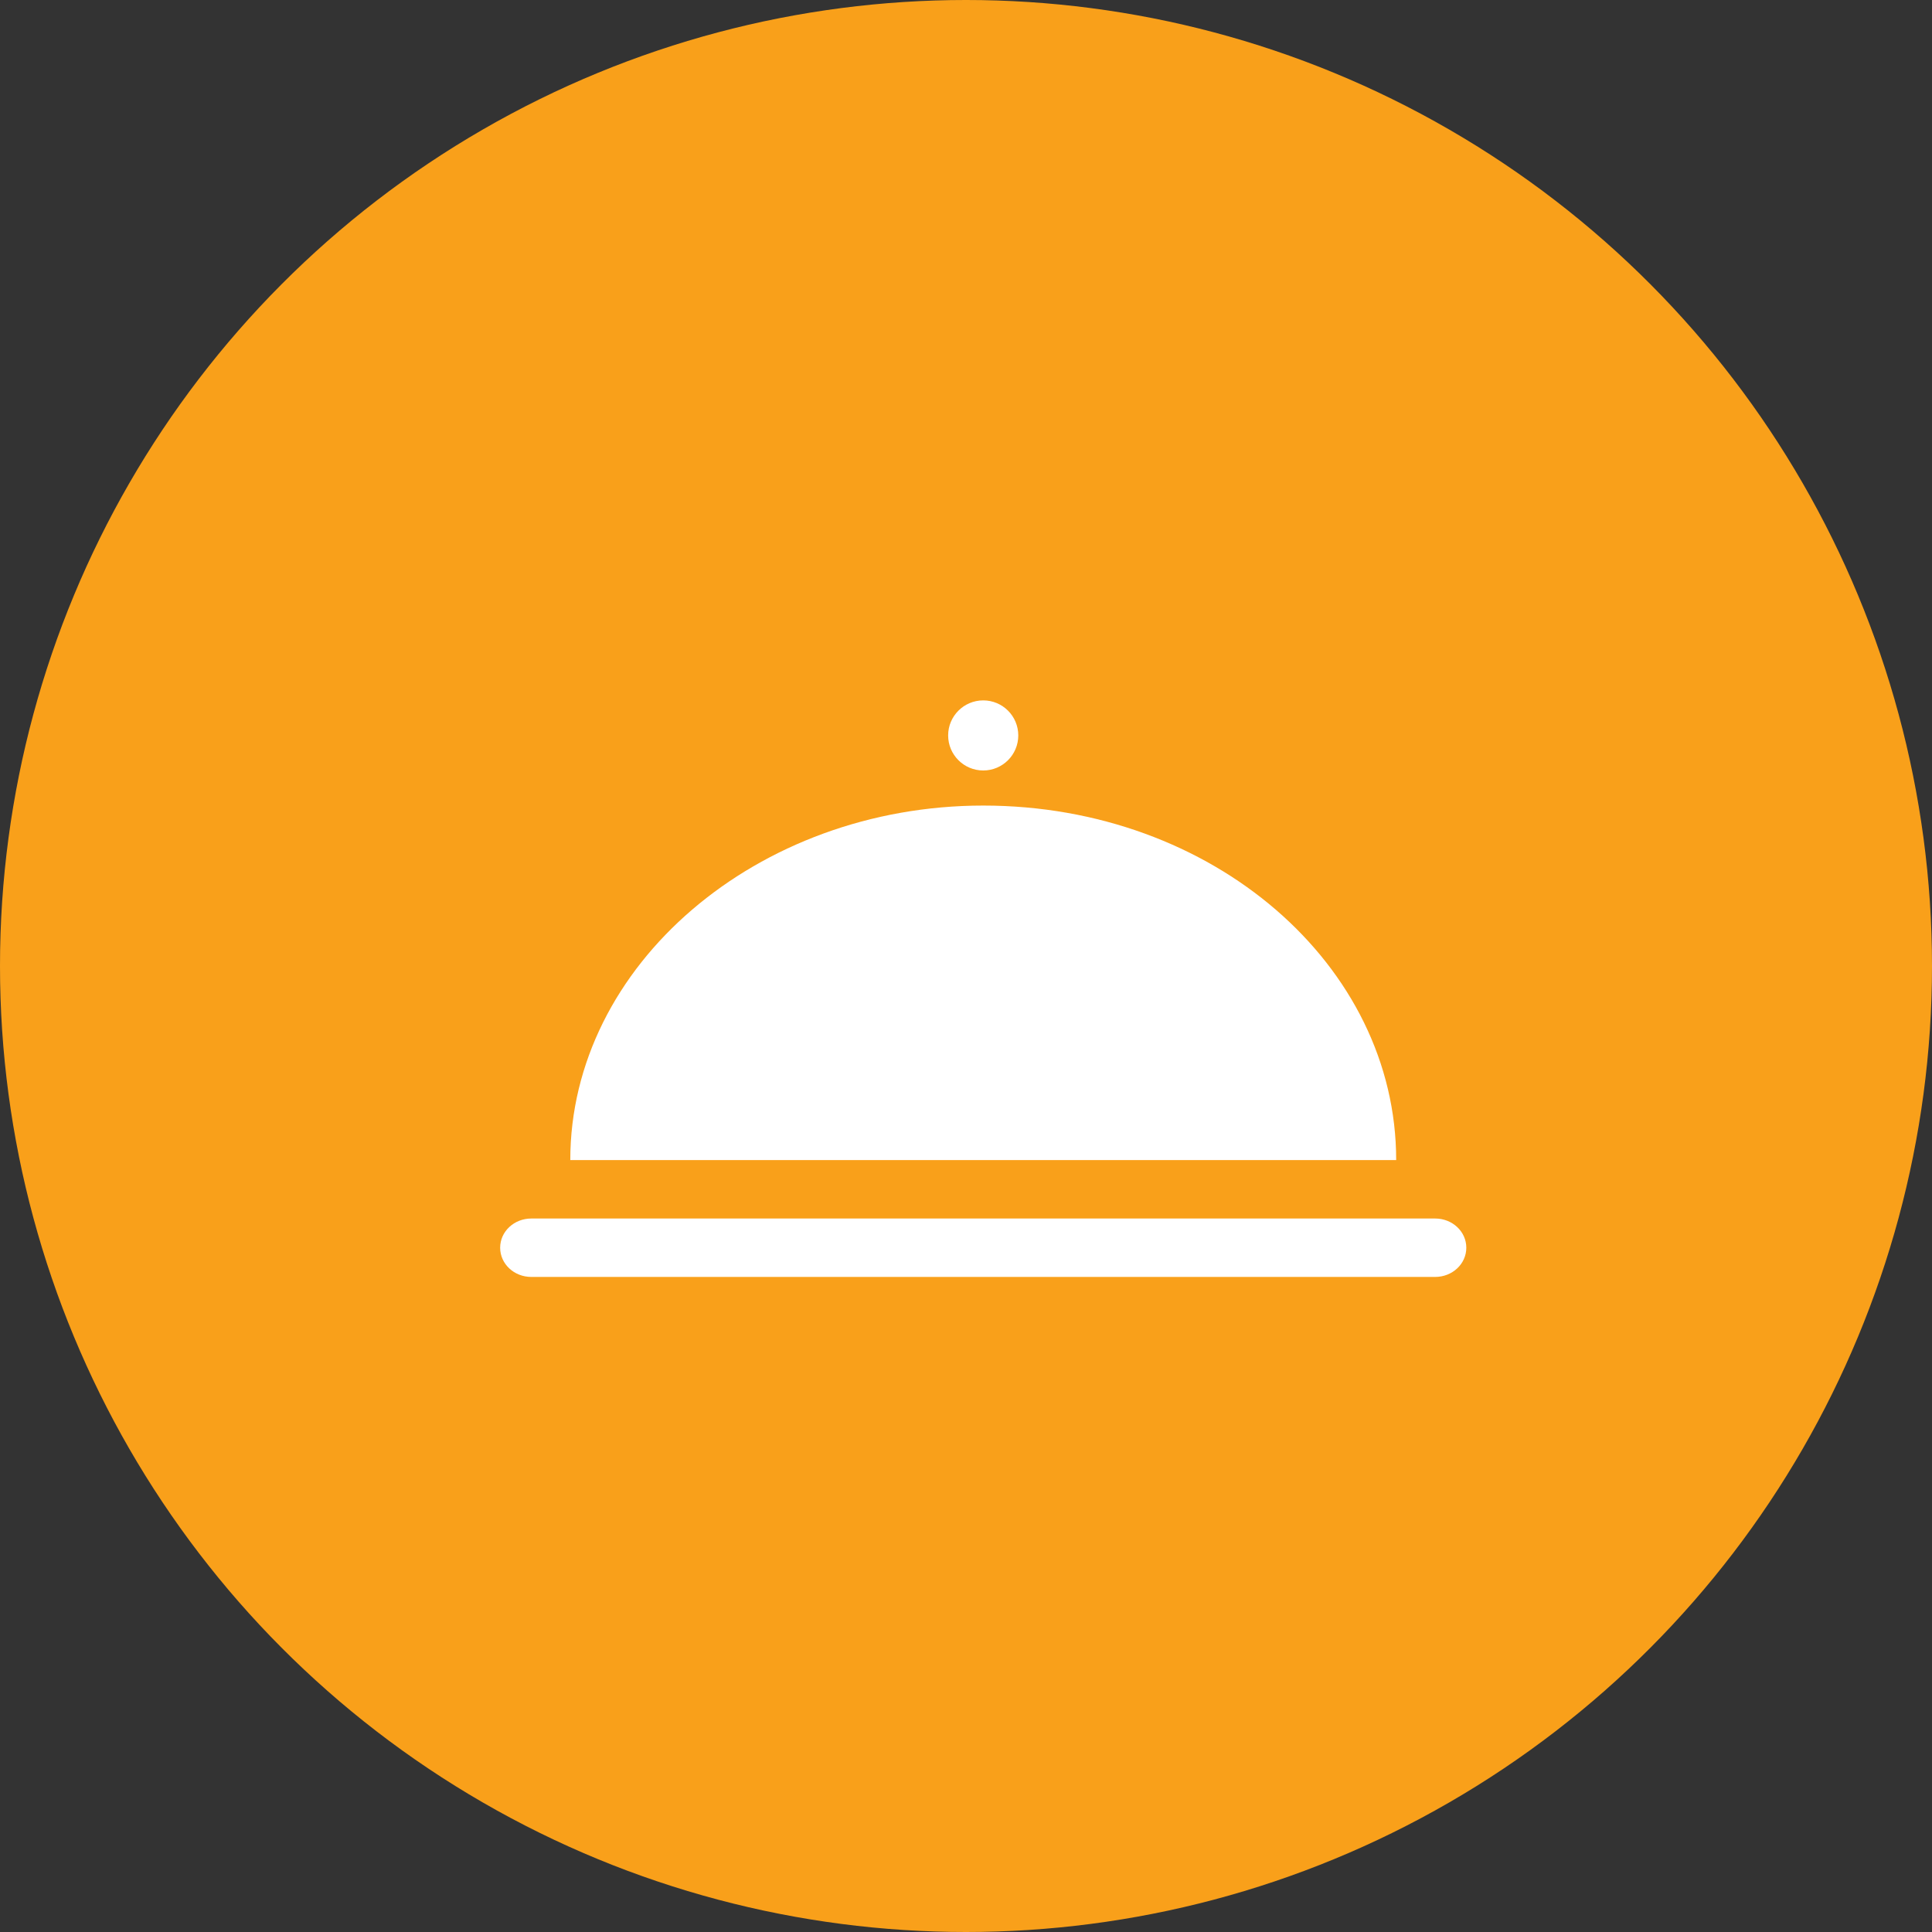 <svg xmlns="http://www.w3.org/2000/svg" xmlns:xlink="http://www.w3.org/1999/xlink" width="25px" height="25px" viewBox="0 0 50 50" version="1.1">
    <rect x="0" y="0" width="50" height="50" fill="#333333" stroke="none"/>
    <!-- Generator: Sketch 52 (66869) - http://www.bohemiancoding.com/sketch -->
    <title>Group 7</title>
    <desc>Created with Sketch.</desc>
    <g id="Page-1" stroke="none" stroke-width="1" fill="none" fill-rule="evenodd">
        <g id="08-О-комплексе-" transform="translate(-60, -2355)">
            <g id="Group-15" transform="translate(0, 2343)">
                <g id="Group-7" transform="translate(60, 12)">
                    <g id="Group-23">
                        <circle id="Oval" fill="#F9A01A" cx="25" cy="25" r="25"/>
                        <g id="Group-13" transform="translate(12, 18)" fill="#fff">
                            <path d="M1.751,13.535 L25.141,13.535 C25.588,13.535 25.948,13.872 25.948,14.291 C25.948,14.71 25.588,15.047 25.141,15.047 L1.751,15.047 C1.304,15.047 0.944,14.71 0.944,14.291 C0.944,13.872 1.304,13.535 1.751,13.535 Z" id="Shape"/>
                            <path d="M13.446,2.848 C19.394,2.848 24.133,6.981 24.133,12.023 L2.759,12.023 C2.759,6.981 7.598,2.848 13.446,2.848 Z" id="Shape"/>
                            <path d="M14.353,1.033 C14.353,1.534 13.947,1.94 13.446,1.94 C12.945,1.94 12.538,1.534 12.538,1.033 C12.538,0.532 12.945,0.126 13.446,0.126 C13.947,0.126 14.353,0.532 14.353,1.033 Z" id="Shape"/>
                        </g>
                    </g>
                </g>
            </g>
        </g>
    </g>
</svg>